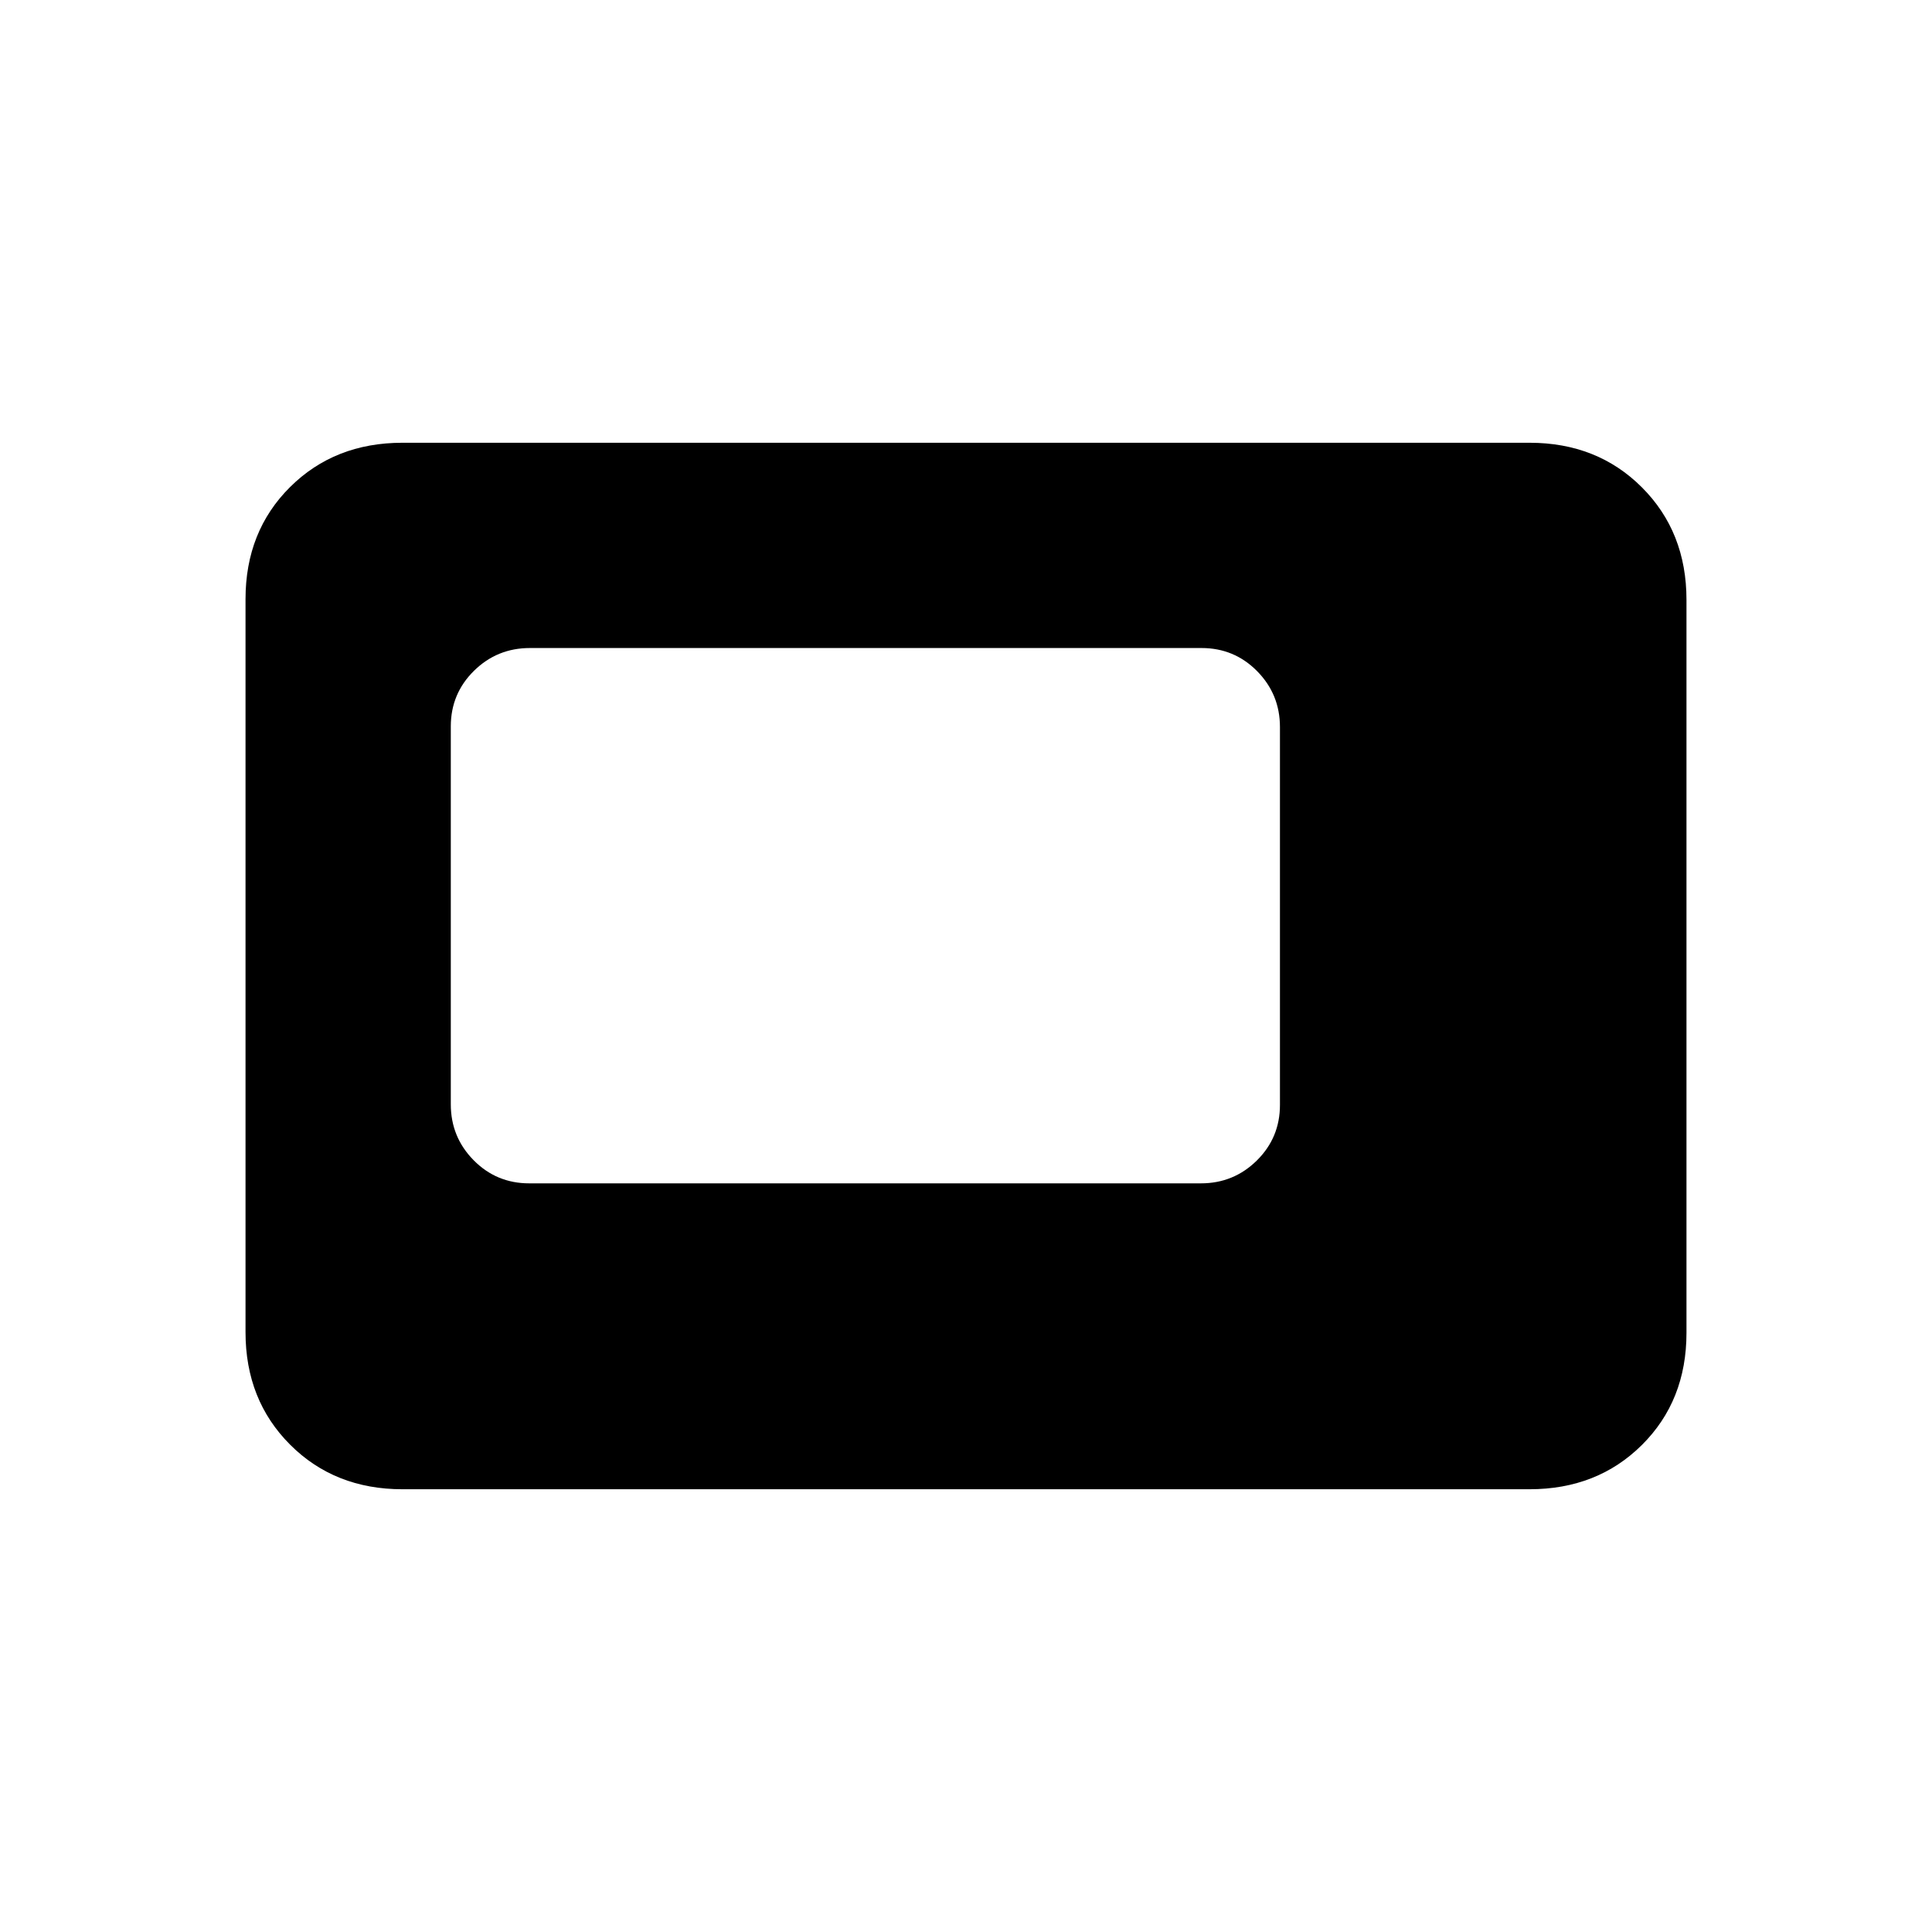 <svg xmlns="http://www.w3.org/2000/svg" height="20" viewBox="0 -960 960 960" width="20"><path d="M262.97-372h333.74q16.29 0 27.79-11.34t11.5-27.62v-187.76q0-16.28-11.34-27.78T597.03-638H263.29q-16.29 0-27.79 11.34T224-599.04v187.76q0 16.28 11.34 27.78t27.63 11.5ZM200-220q-33.7 0-55.85-22.16T122-298.04v-364.24Q122-696 144.15-718T200-740h560q33.7 0 55.85 22.16T838-661.96v364.24Q838-264 815.85-242T760-220H200Z"/></svg>